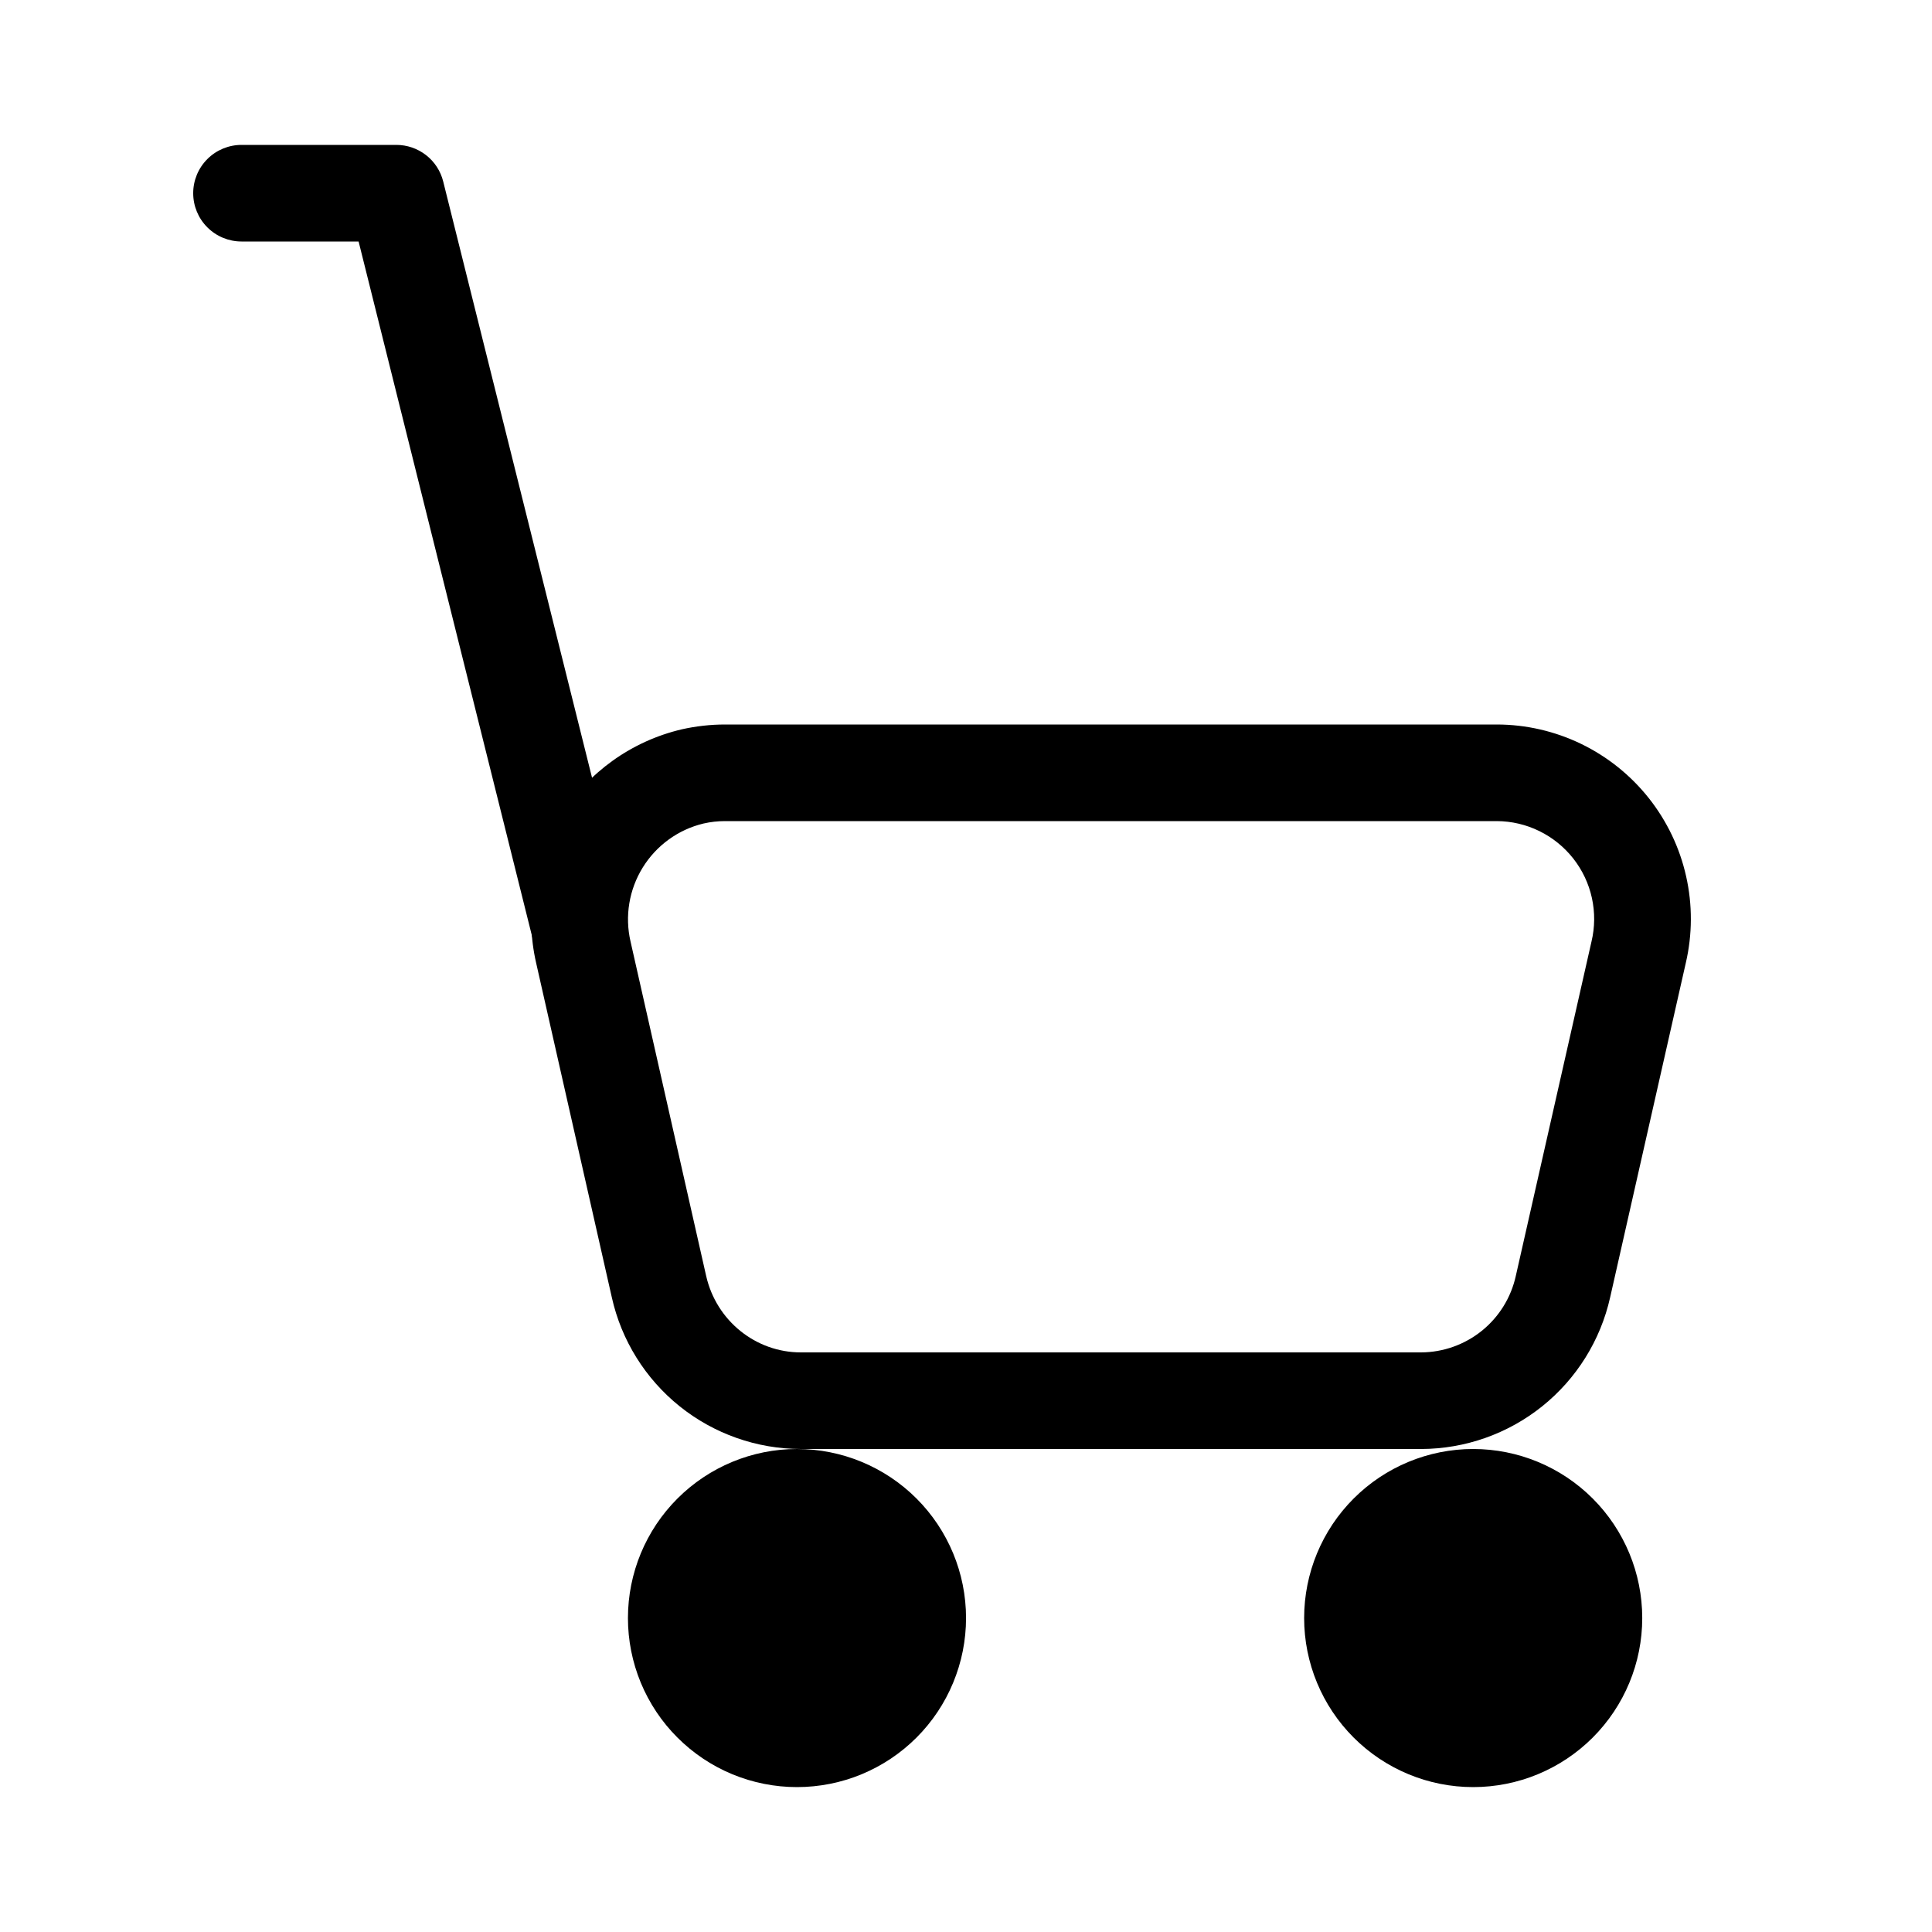 <svg width="49" height="49" viewBox="0 0 49 49" fill="none" xmlns="http://www.w3.org/2000/svg">
<path d="M9.095 6.125H6.125C5.801 6.125 5.489 5.996 5.259 5.766C5.029 5.537 4.9 5.225 4.9 4.9C4.9 4.575 5.029 4.264 5.259 4.034C5.489 3.804 5.801 3.675 6.125 3.675H10.053C10.326 3.675 10.591 3.767 10.807 3.935C11.022 4.103 11.175 4.338 11.241 4.604L15.889 23.224C15.959 23.536 15.904 23.863 15.736 24.135C15.568 24.408 15.3 24.604 14.99 24.681C14.68 24.759 14.351 24.712 14.075 24.55C13.799 24.388 13.597 24.125 13.512 23.817L9.095 6.125Z" fill="black"/>
<path fill-rule="evenodd" clip-rule="evenodd" d="M37.964 18.375H18.388C18.02 18.375 17.653 18.417 17.293 18.497C16.018 18.796 14.914 19.587 14.222 20.698C13.53 21.809 13.305 23.148 13.598 24.424L15.517 32.904C15.76 33.994 16.368 34.969 17.239 35.668C18.111 36.367 19.194 36.748 20.311 36.75H36.045C37.162 36.747 38.244 36.365 39.115 35.666C39.986 34.967 40.593 33.993 40.837 32.904L42.756 24.422C42.924 23.699 42.927 22.948 42.764 22.225C42.602 21.501 42.278 20.824 41.818 20.243C41.357 19.662 40.772 19.192 40.104 18.868C39.437 18.545 38.705 18.376 37.964 18.375ZM17.844 20.886C18.023 20.845 18.207 20.825 18.39 20.825H37.964C38.337 20.827 38.705 20.913 39.041 21.078C39.376 21.242 39.67 21.48 39.901 21.773C40.132 22.067 40.294 22.409 40.374 22.774C40.454 23.139 40.451 23.517 40.364 23.88L38.444 32.362C38.323 32.91 38.019 33.4 37.583 33.752C37.146 34.104 36.603 34.297 36.043 34.3H20.311C19.165 34.3 18.168 33.496 17.91 32.362L15.992 23.88C15.843 23.237 15.955 22.562 16.302 22.001C16.65 21.44 17.202 21.039 17.844 20.886Z" fill="black"/>
<path d="M41.651 41.038C41.651 42.175 41.199 43.265 40.395 44.069C39.591 44.873 38.5 45.325 37.363 45.325C36.226 45.325 35.136 44.873 34.332 44.069C33.528 43.265 33.076 42.175 33.076 41.038C33.076 39.9 33.528 38.81 34.332 38.006C35.136 37.202 36.226 36.75 37.363 36.75C38.5 36.75 39.591 37.202 40.395 38.006C41.199 38.81 41.651 39.9 41.651 41.038ZM24.501 41.038C24.501 41.6 24.39 42.158 24.174 42.678C23.959 43.198 23.643 43.671 23.245 44.069C22.847 44.467 22.374 44.783 21.854 44.999C21.334 45.214 20.776 45.325 20.213 45.325C19.65 45.325 19.093 45.214 18.573 44.999C18.052 44.783 17.58 44.467 17.182 44.069C16.783 43.671 16.468 43.198 16.252 42.678C16.037 42.158 15.926 41.6 15.926 41.038C15.926 39.9 16.378 38.81 17.182 38.006C17.986 37.202 19.076 36.75 20.213 36.75C21.35 36.75 22.441 37.202 23.245 38.006C24.049 38.81 24.501 39.9 24.501 41.038Z" fill="black"/>
</svg>
